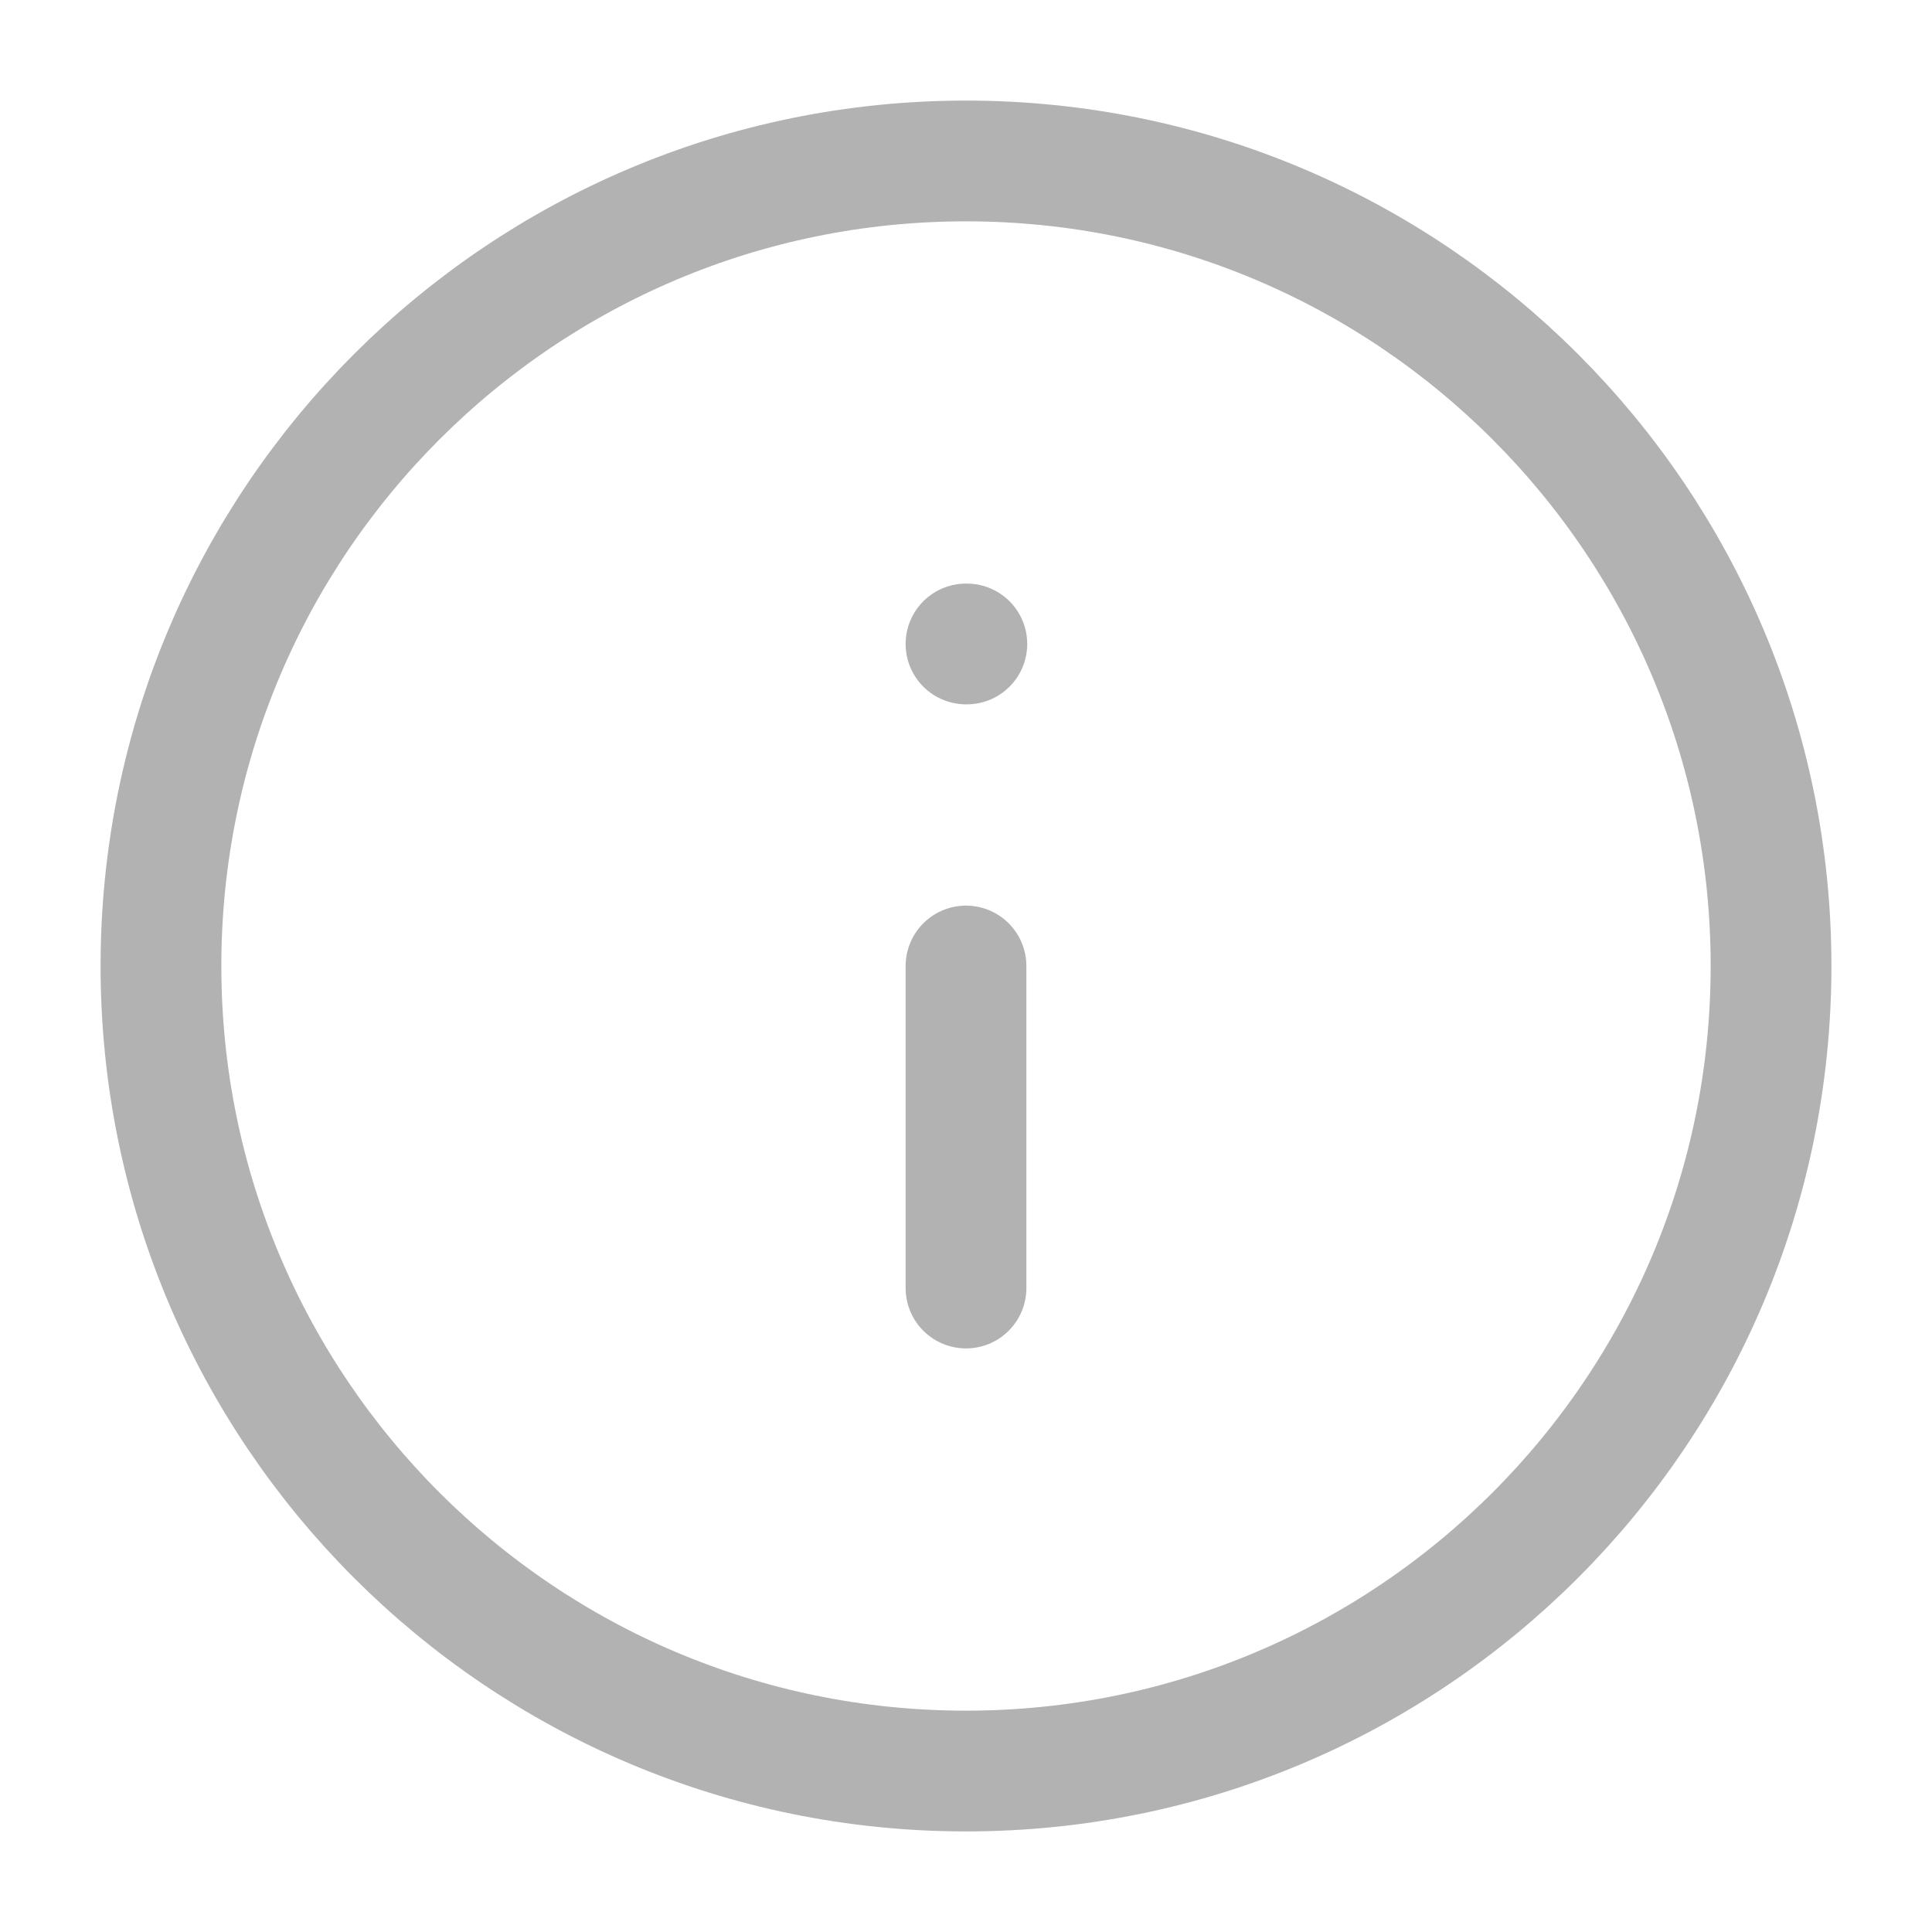 <svg width="16" height="16" viewBox="0 0 16 16" fill="none" xmlns="http://www.w3.org/2000/svg">
<path d="M8 14.667C11.682 14.667 14.667 11.682 14.667 8C14.667 4.318 11.682 1.333 8 1.333C4.318 1.333 1.333 4.318 1.333 8C1.333 11.682 4.318 14.667 8 14.667Z" stroke="#B2B2B2" stroke-linecap="round" stroke-linejoin="round"/>
<path d="M8 10.667V8" stroke="#B2B2B2" stroke-linecap="round" stroke-linejoin="round"/>
<path d="M8 5.333H8.007" stroke="#B2B2B2" stroke-linecap="round" stroke-linejoin="round"/>
</svg>
